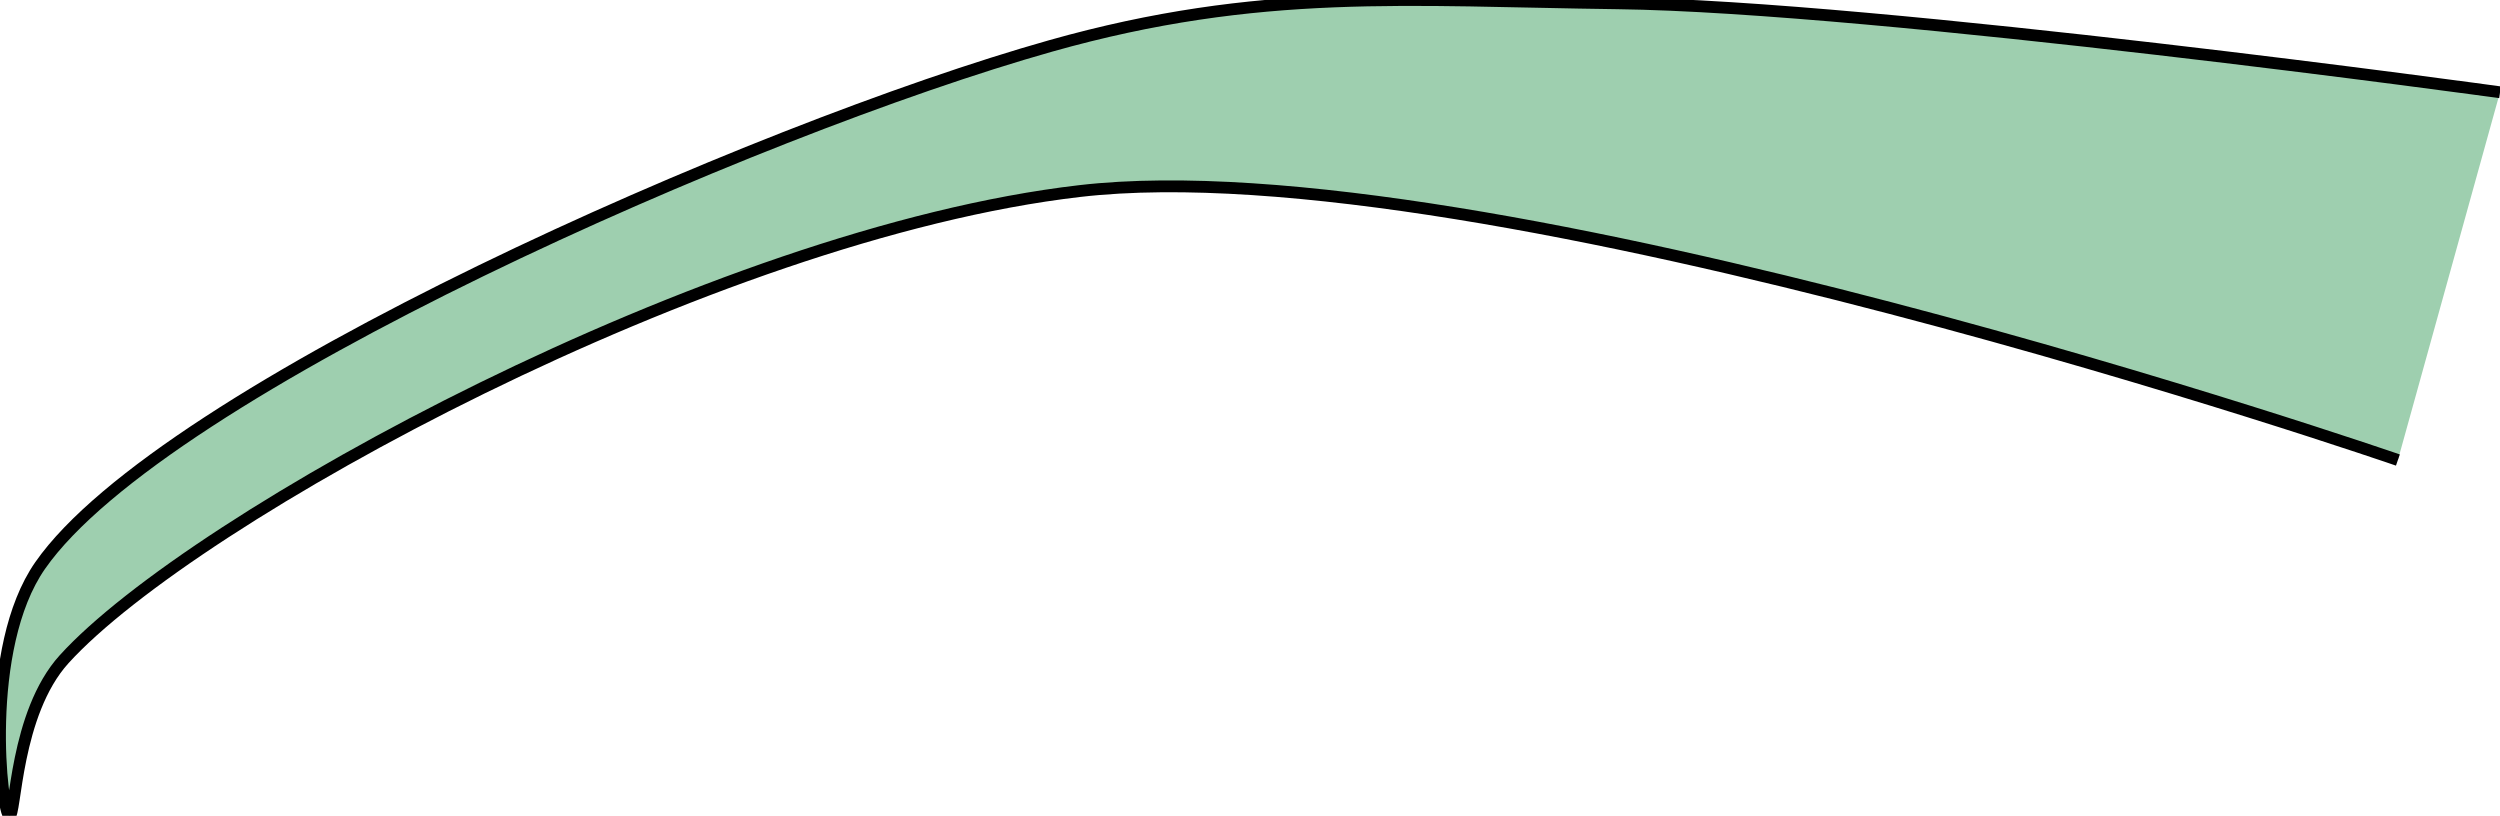 <?xml version="1.0" encoding="utf-8"?>
<svg viewBox="0.055 141.827 214.889 70.123" width="214.889" height="70.123" xmlns="http://www.w3.org/2000/svg">
  <path style="stroke-width: 1.017; fill: rgb(158, 207, 175); stroke: rgb(0, 0, 0);" d="M 0.055 204.017 C 0.055 204.017 53.408 211.38 75.917 211.667 C 93.933 211.896 106.631 213.081 124.624 208.004 C 150.065 200.826 200.949 178.462 211.491 163.342 C 216.455 156.222 214.808 141.985 214.135 141.828 C 213.588 141.7 213.674 150.618 209.424 155.295 C 198.391 167.438 153.772 191.862 122.131 195.527 C 87.424 199.547 8.832 172.407 8.832 172.407" transform="matrix(-1, 0, 0, -1, 214.999, 353.776)"/>
</svg>